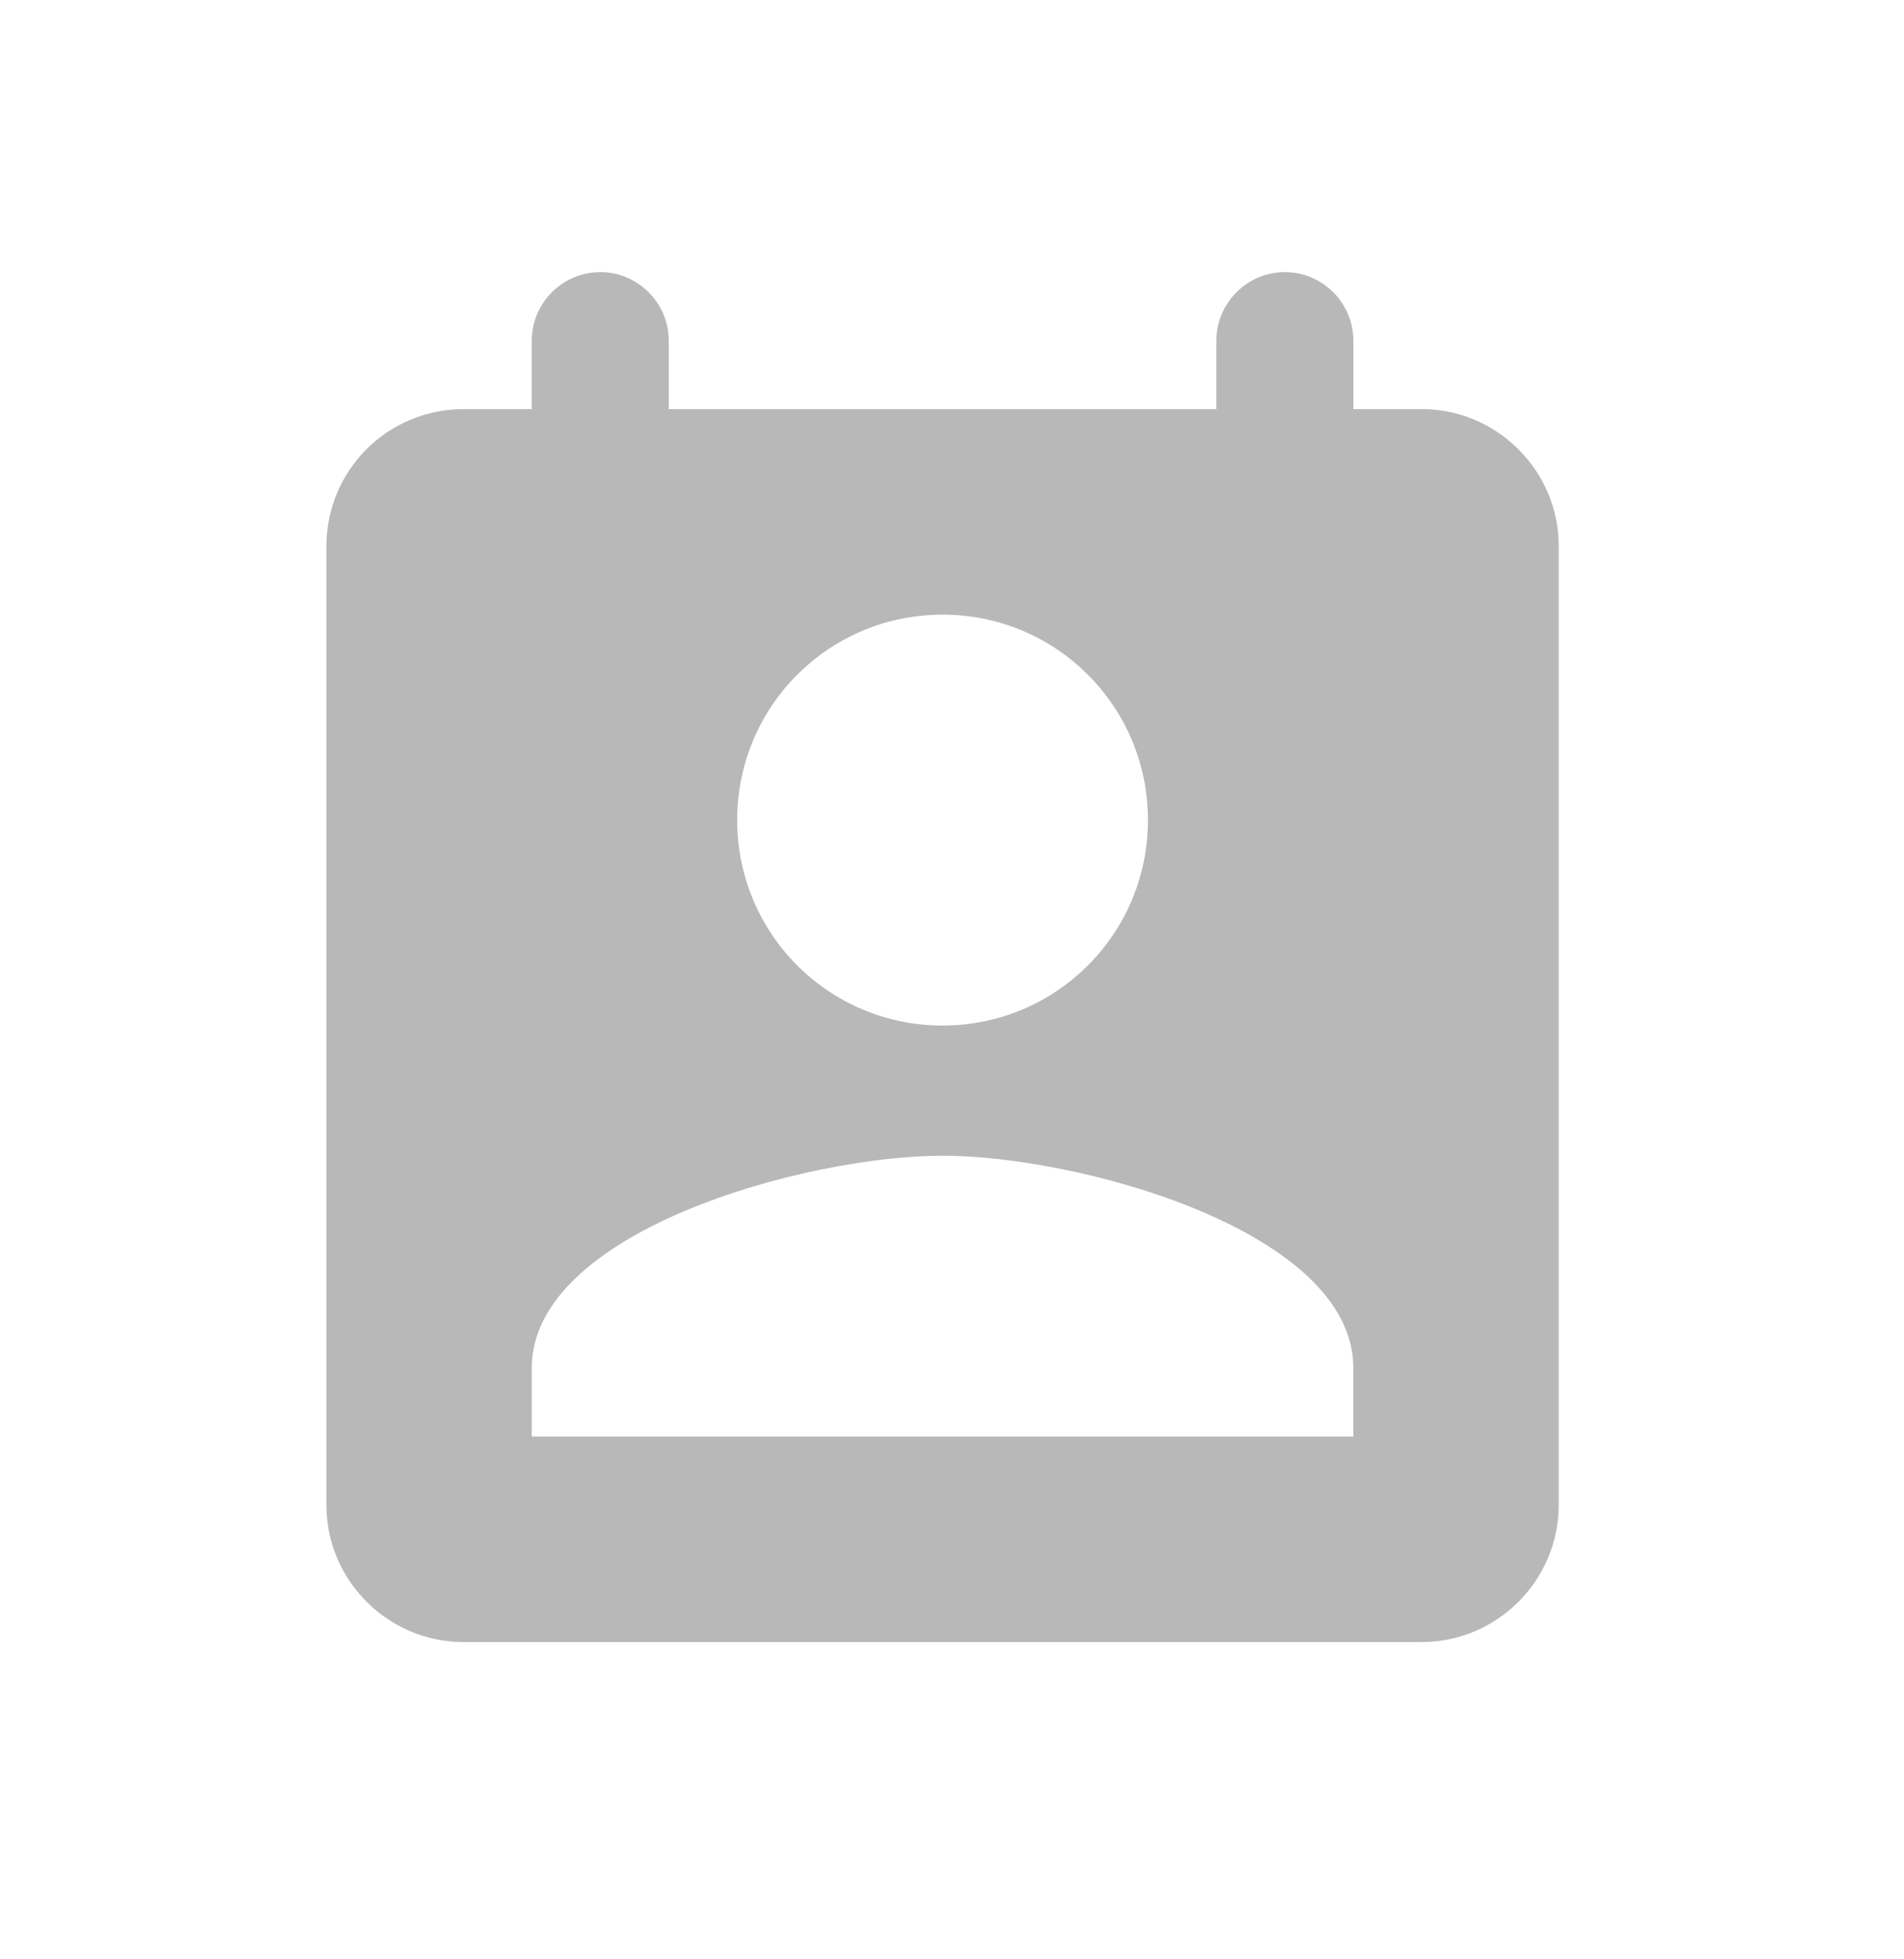 <svg width="35" height="36" viewBox="0 0 35 36" fill="none" xmlns="http://www.w3.org/2000/svg">
<path d="M26.136 7.517H24.878V6.258C24.878 5.566 24.311 5 23.619 5C22.927 5 22.36 5.566 22.36 6.258V7.517H12.293V6.258C12.293 5.566 11.726 5 11.034 5C10.342 5 9.775 5.566 9.775 6.258V7.517H8.517C7.849 7.517 7.209 7.782 6.737 8.254C6.265 8.726 6 9.366 6 10.034V27.653C6 29.037 7.133 30.17 8.517 30.17H26.136C27.52 30.17 28.653 29.037 28.653 27.653V10.034C28.653 8.65 27.52 7.517 26.136 7.517ZM17.326 11.293C19.416 11.293 21.102 12.979 21.102 15.068C21.102 17.157 19.416 18.843 17.326 18.843C15.237 18.843 13.551 17.157 13.551 15.068C13.551 12.979 15.237 11.293 17.326 11.293ZM24.878 26.395H9.775V25.136C9.775 22.619 14.809 21.235 17.326 21.235C19.843 21.235 24.878 22.619 24.878 25.136V26.395Z" fill="#B8B8B8"/>
</svg>

